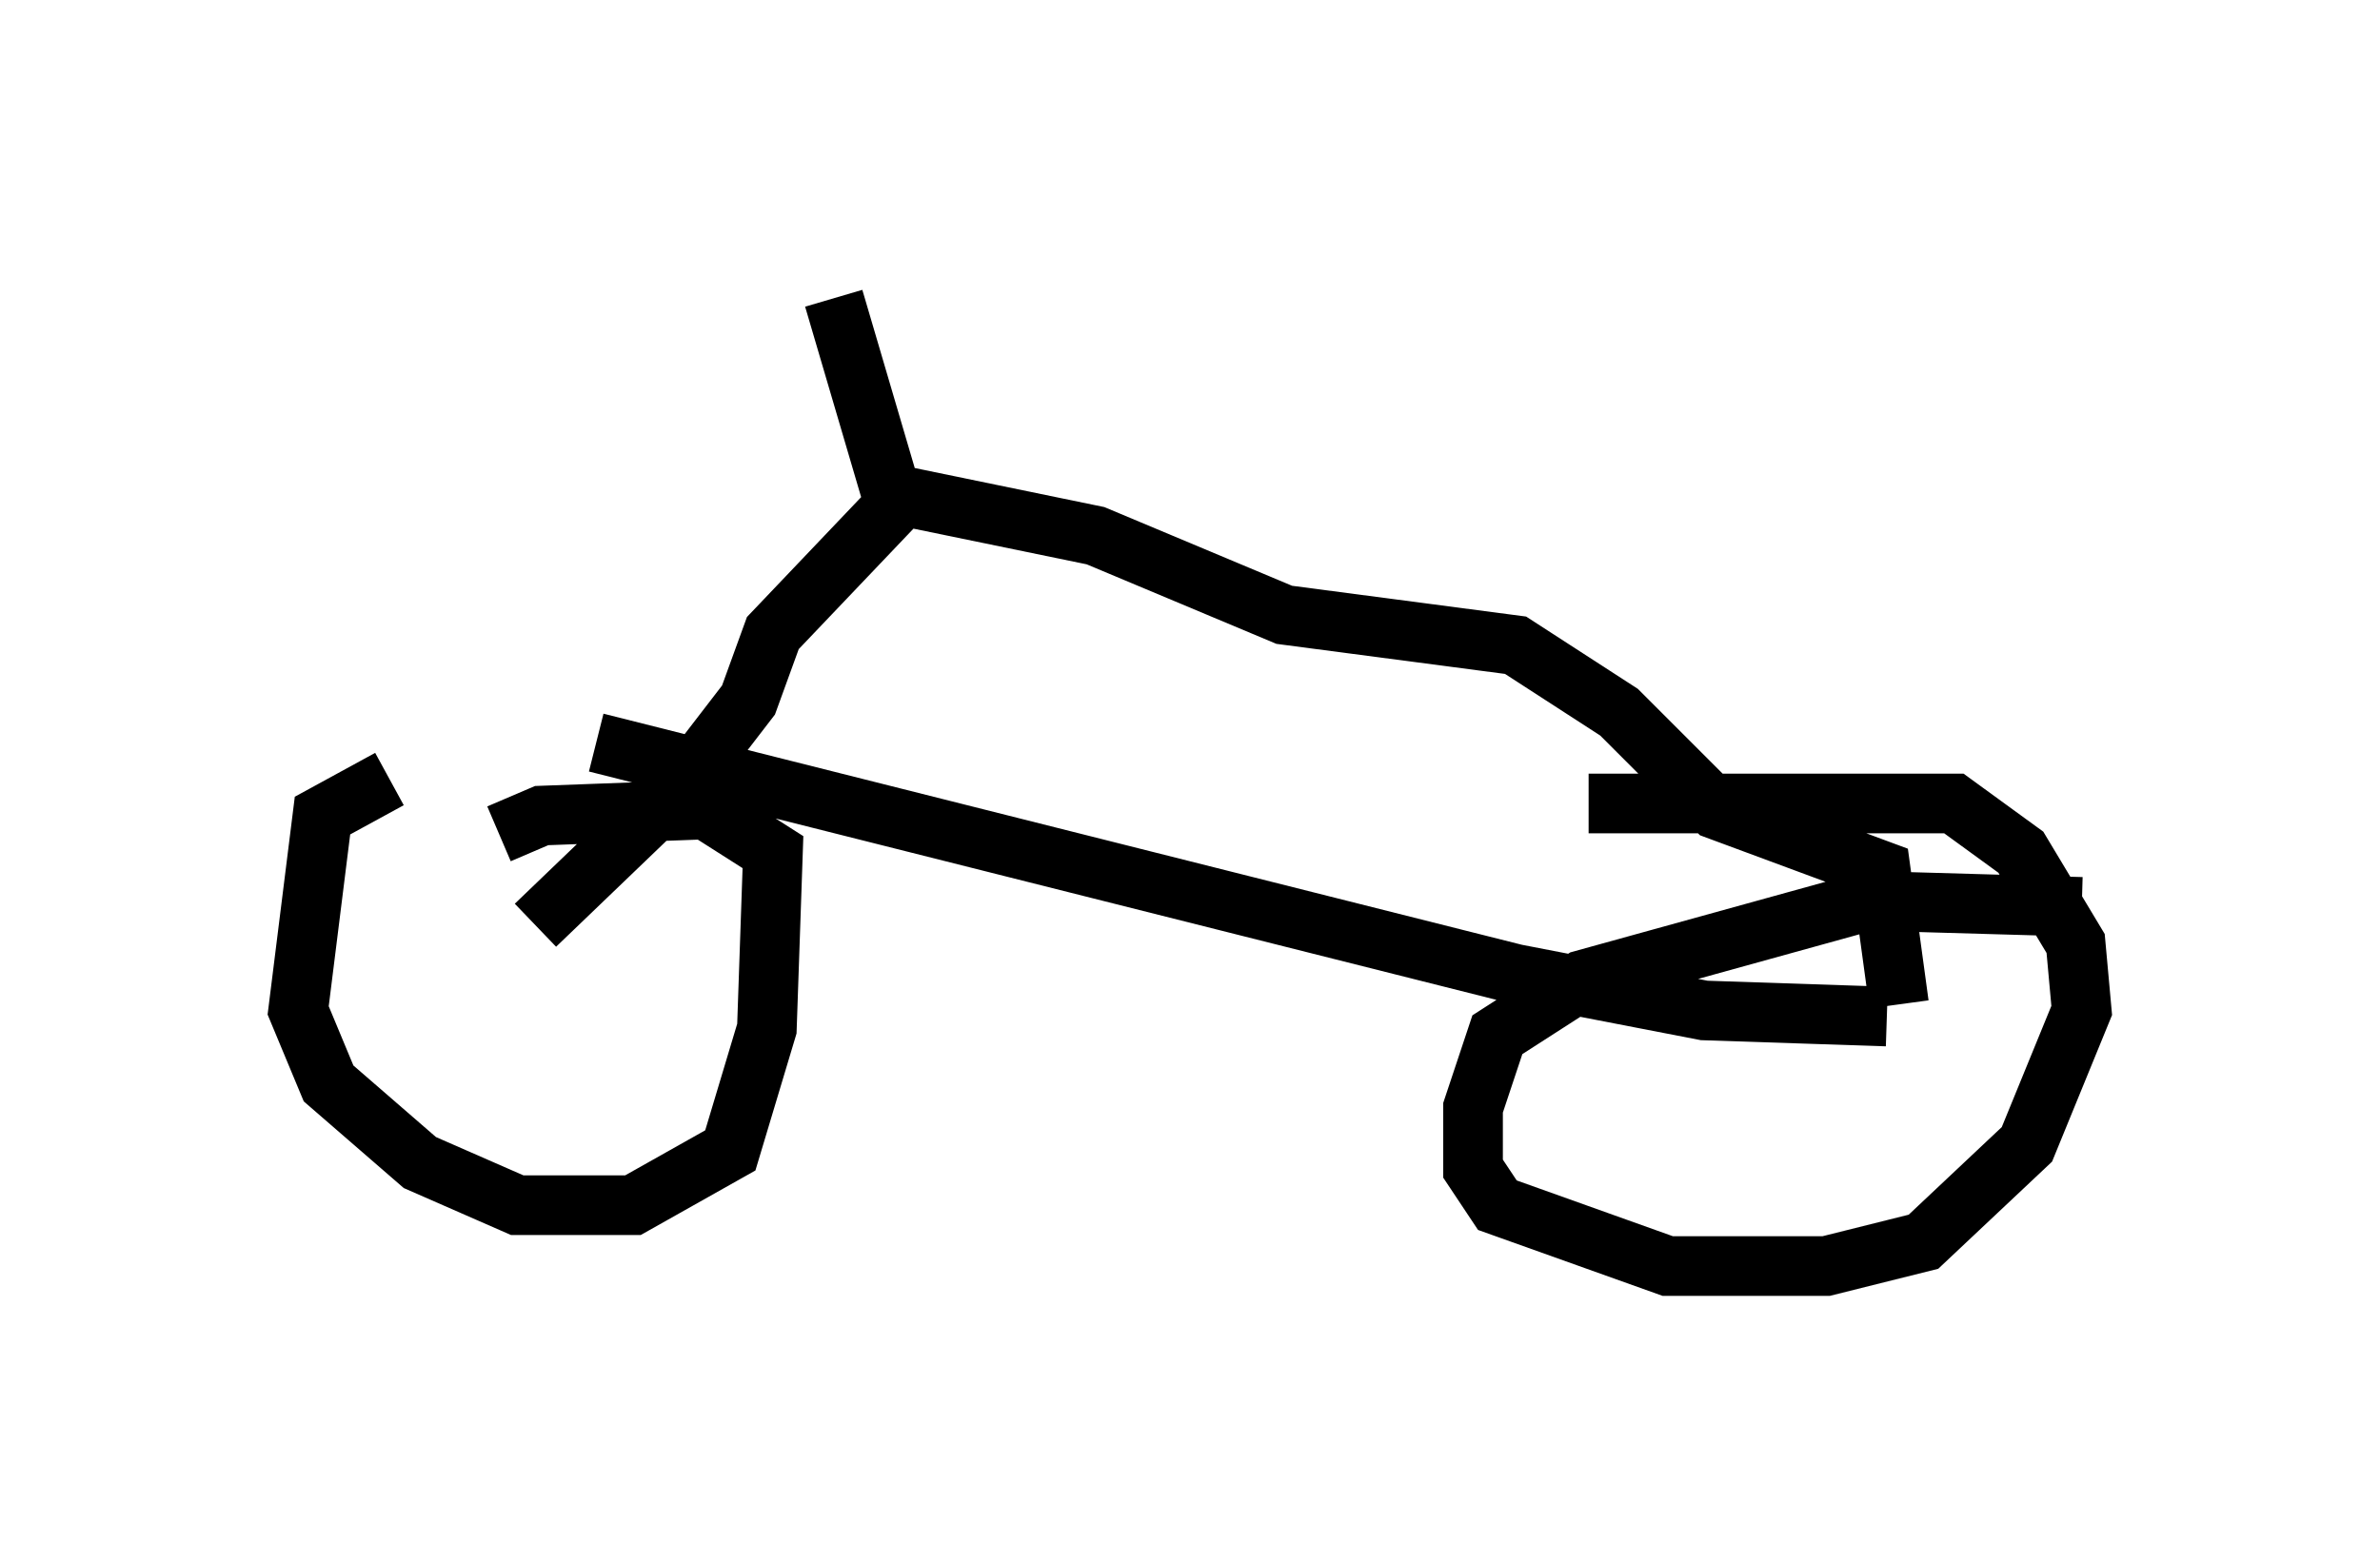 <?xml version="1.0" encoding="utf-8" ?>
<svg baseProfile="full" height="26.231" version="1.1" width="39.911" xmlns="http://www.w3.org/2000/svg" xmlns:ev="http://www.w3.org/2001/xml-events" xmlns:xlink="http://www.w3.org/1999/xlink"><defs /><rect fill="white" height="26.231" width="39.911" x="0" y="0" /><path d="M9.083, 13.065 m-2.552, 0.0 l-1.123, 0.613 -0.408, 3.267 l0.51, 1.225 1.531, 1.327 l1.633, 0.715 1.94, 0.0 l1.633, -0.919 0.613, -2.042 l0.102, -2.96 -1.123, -0.715 l-2.756, 0.102 -0.715, 0.306 m26.542, 1.225 l-3.573, -0.102 -4.798, 1.327 l-1.429, 0.919 -0.408, 1.225 l0.0, 1.021 0.408, 0.613 l2.858, 1.021 2.654, 0.0 l1.633, -0.408 1.735, -1.633 l0.919, -2.246 -0.102, -1.123 l-0.919, -1.531 -1.123, -0.817 l-6.125, 0.0 m-17.661, 2.042 l2.552, -2.45 1.021, -1.327 l0.408, -1.123 2.042, -2.144 l-1.021, -3.471 m0.919, 3.267 l3.471, 0.715 3.165, 1.327 l3.879, 0.51 1.735, 1.123 l1.633, 1.633 2.756, 1.021 l0.306, 2.246 m-0.204, 0.204 l-3.063, -0.102 -3.165, -0.613 l-15.415, -3.879 " fill="none" stroke="black" stroke-width="1" /></svg>